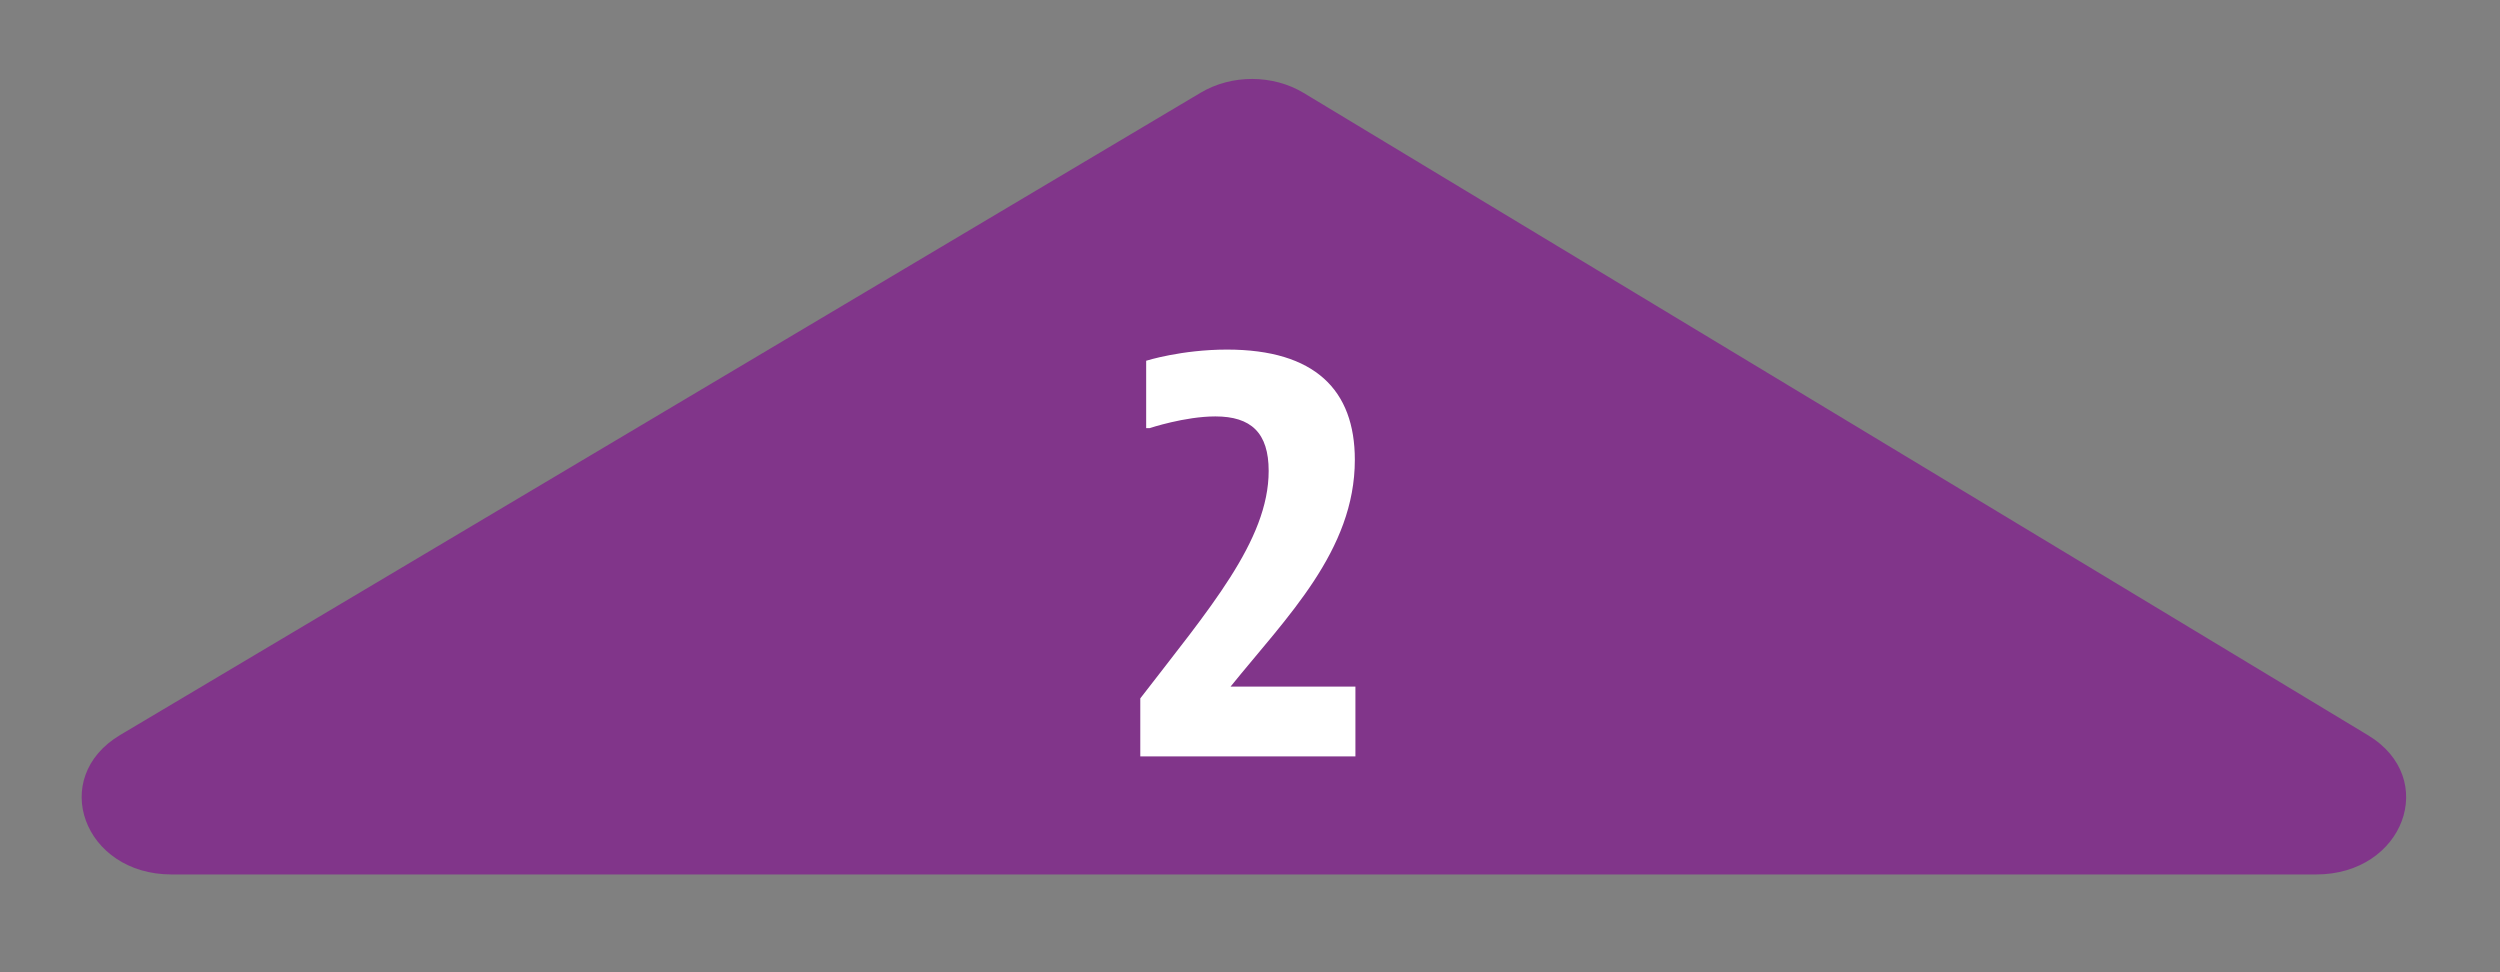 <?xml version="1.0" encoding="utf-8"?>
<!-- Generator: Adobe Illustrator 18.1.1, SVG Export Plug-In . SVG Version: 6.00 Build 0)  -->
<svg version="1.1" xmlns="http://www.w3.org/2000/svg" xmlns:xlink="http://www.w3.org/1999/xlink" x="0px" y="0px" width="60px"
	 height="23.333px" viewBox="0 0 60 23.333" enable-background="new 0 0 60 23.333" xml:space="preserve">
<rect x="0" y="0" width="60" height="23.333" fill="#808080" stroke="none"/>
<g id="Layer_1">
</g>
<g id="Layer_4">
</g>
<g id="Layer_2">
</g>
<g id="Layer_3">
	<g>
		<path fill="#81358A" d="M56.833,17.646L31.291,2.232c-0.741-0.447-1.731-0.45-2.475-0.007L2.887,17.638
			c-1.731,1.029-0.878,3.349,1.231,3.349h51.47C57.69,20.987,58.549,18.682,56.833,17.646z"/>
	</g>
	<g>
		<g>
			<path fill="#FFFFFF" d="M32.53,18.154h-5.163v-1.393c1.646-2.139,3.081-3.785,3.081-5.459c0-0.915-0.422-1.308-1.28-1.308
				c-0.731,0-1.576,0.281-1.576,0.281h-0.084V8.658c0,0,0.844-0.268,1.941-0.268c2.11,0,3.067,0.971,3.067,2.645
				c0,2.181-1.632,3.771-2.983,5.444h2.997V18.154z"/>
		</g>
	</g>
</g>
<g id="Layer_5">
</g>
</svg>

